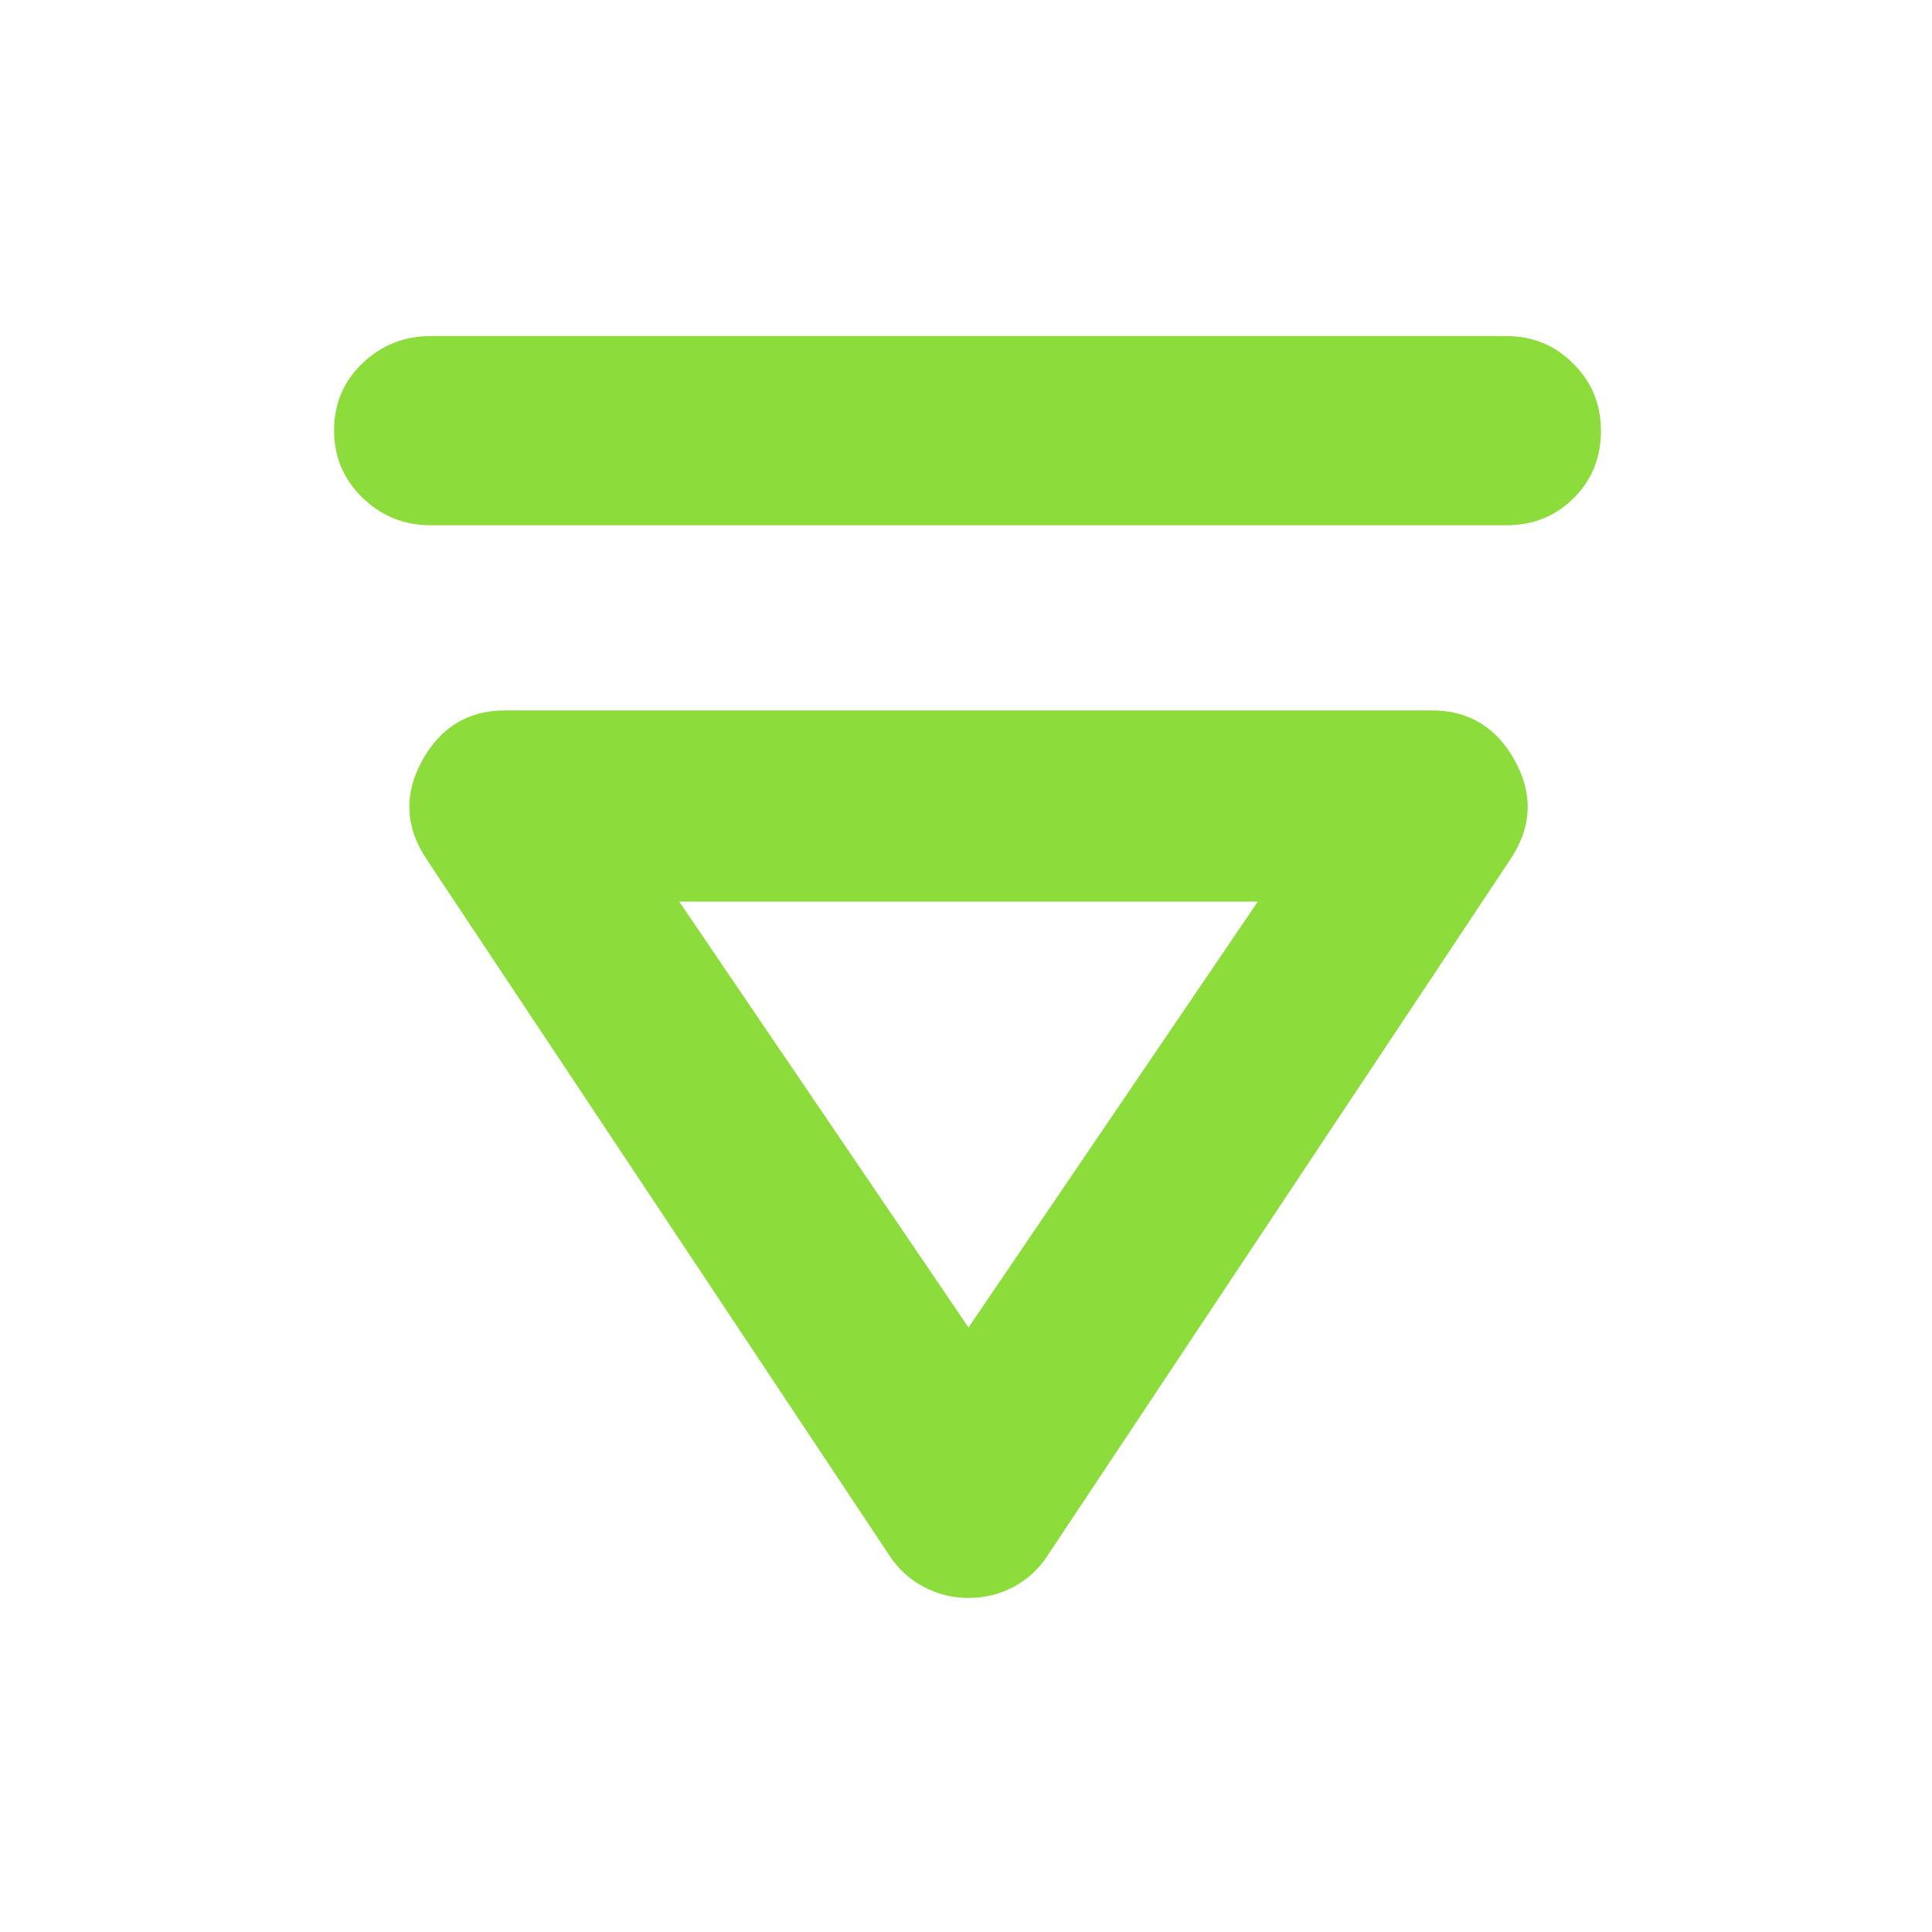 <svg height="48" viewBox="0 -960 960 960" width="48" xmlns="http://www.w3.org/2000/svg"><path fill="rgb(140, 220, 60)" d="m214-699c-13.167 0-24.46-4.56-33.88-13.68-9.413-9.11-14.12-20.28-14.12-33.5 0-13.21 4.707-24.32 14.12-33.32 9.42-9 20.713-13.5 33.88-13.5h534.5c13.16 0 24.28 4.6 33.36 13.8 9.099 9 13.639 20.2 13.639 33.4s-4.54 24.4-13.639 33.4c-9.08 9-20.2 13.4-33.36 13.4zm267 533c-7.72 0-15.06-1.83-22.02-5.5-6.953-3.67-12.613-8.83-16.98-15.5l-230-346c-10.667-16-11.417-32.33-2.25-49s22.917-25 41.25-25h460.5c18.34 0 32.08 8.4 41.24 25 9.18 16.8 8.42 33-2.241 49l-229.999 346c-4.36 6.8-10.02 11.8-16.98 15.6-6.96 3.6-14.3 5.4-22.02 5.4-.084 0-.167 0-.251 0-.083 0-.166 0-.249 0zm.25-134.37 143.75-211.63h-287.5z"/></svg>